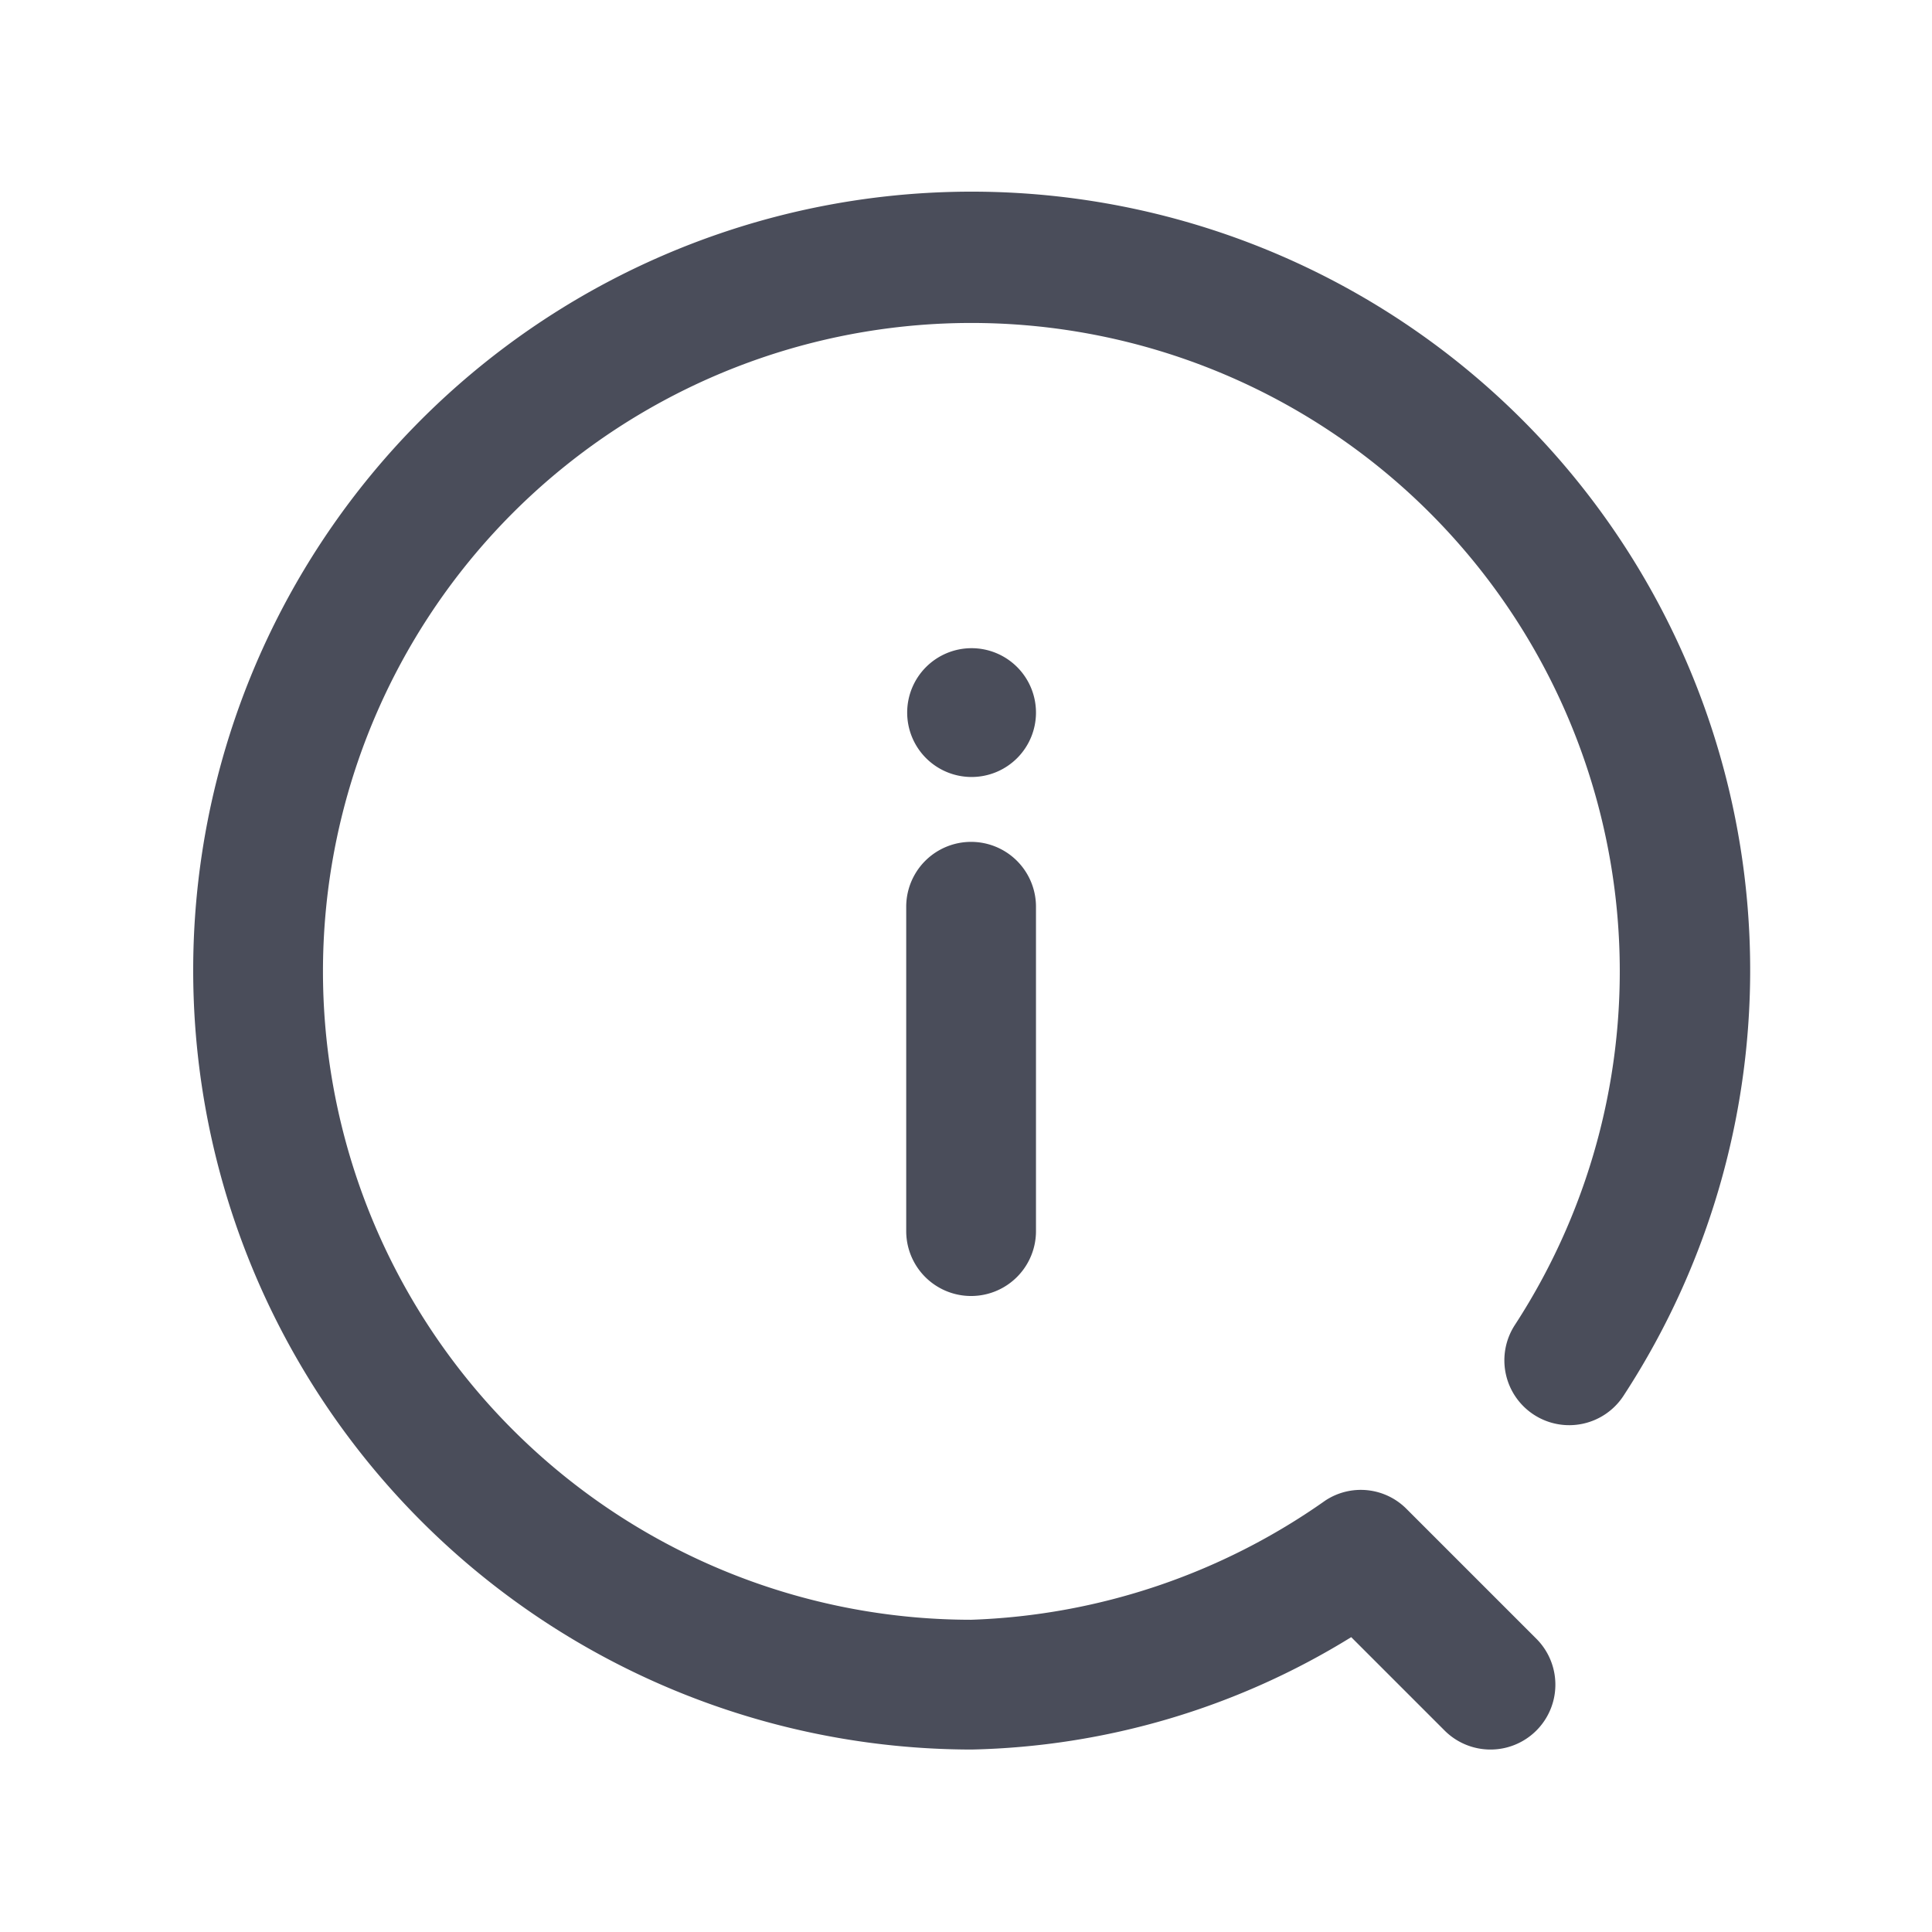 <svg xmlns="http://www.w3.org/2000/svg" width="18" height="18" viewBox="0 0 18 18">
    <path fill="#4a4d5a" fill-rule="evenodd" d="M7.252 5.439a.6.6 0 1 1 .6-.6.6.6 0 0 1-.6.6zm.6 4.231a.6.6 0 0 1-1.209 0V6.648a.6.6 0 1 1 1.209 0zM0 7.252A7.26 7.26 0 0 0 7.252 14.5a7.01 7.01 0 0 0 3.537-1.047l.87.87a.6.6 0 0 0 .855-.855l-1.209-1.209a.6.6 0 0 0-.757-.079 6.077 6.077 0 0 1-3.3 1.111 6.041 6.041 0 1 1 5.066-2.747.6.6 0 0 0 1.012.66A7.253 7.253 0 1 0 0 7.252z" transform="translate(1.8 1.8)"/>
</svg>
